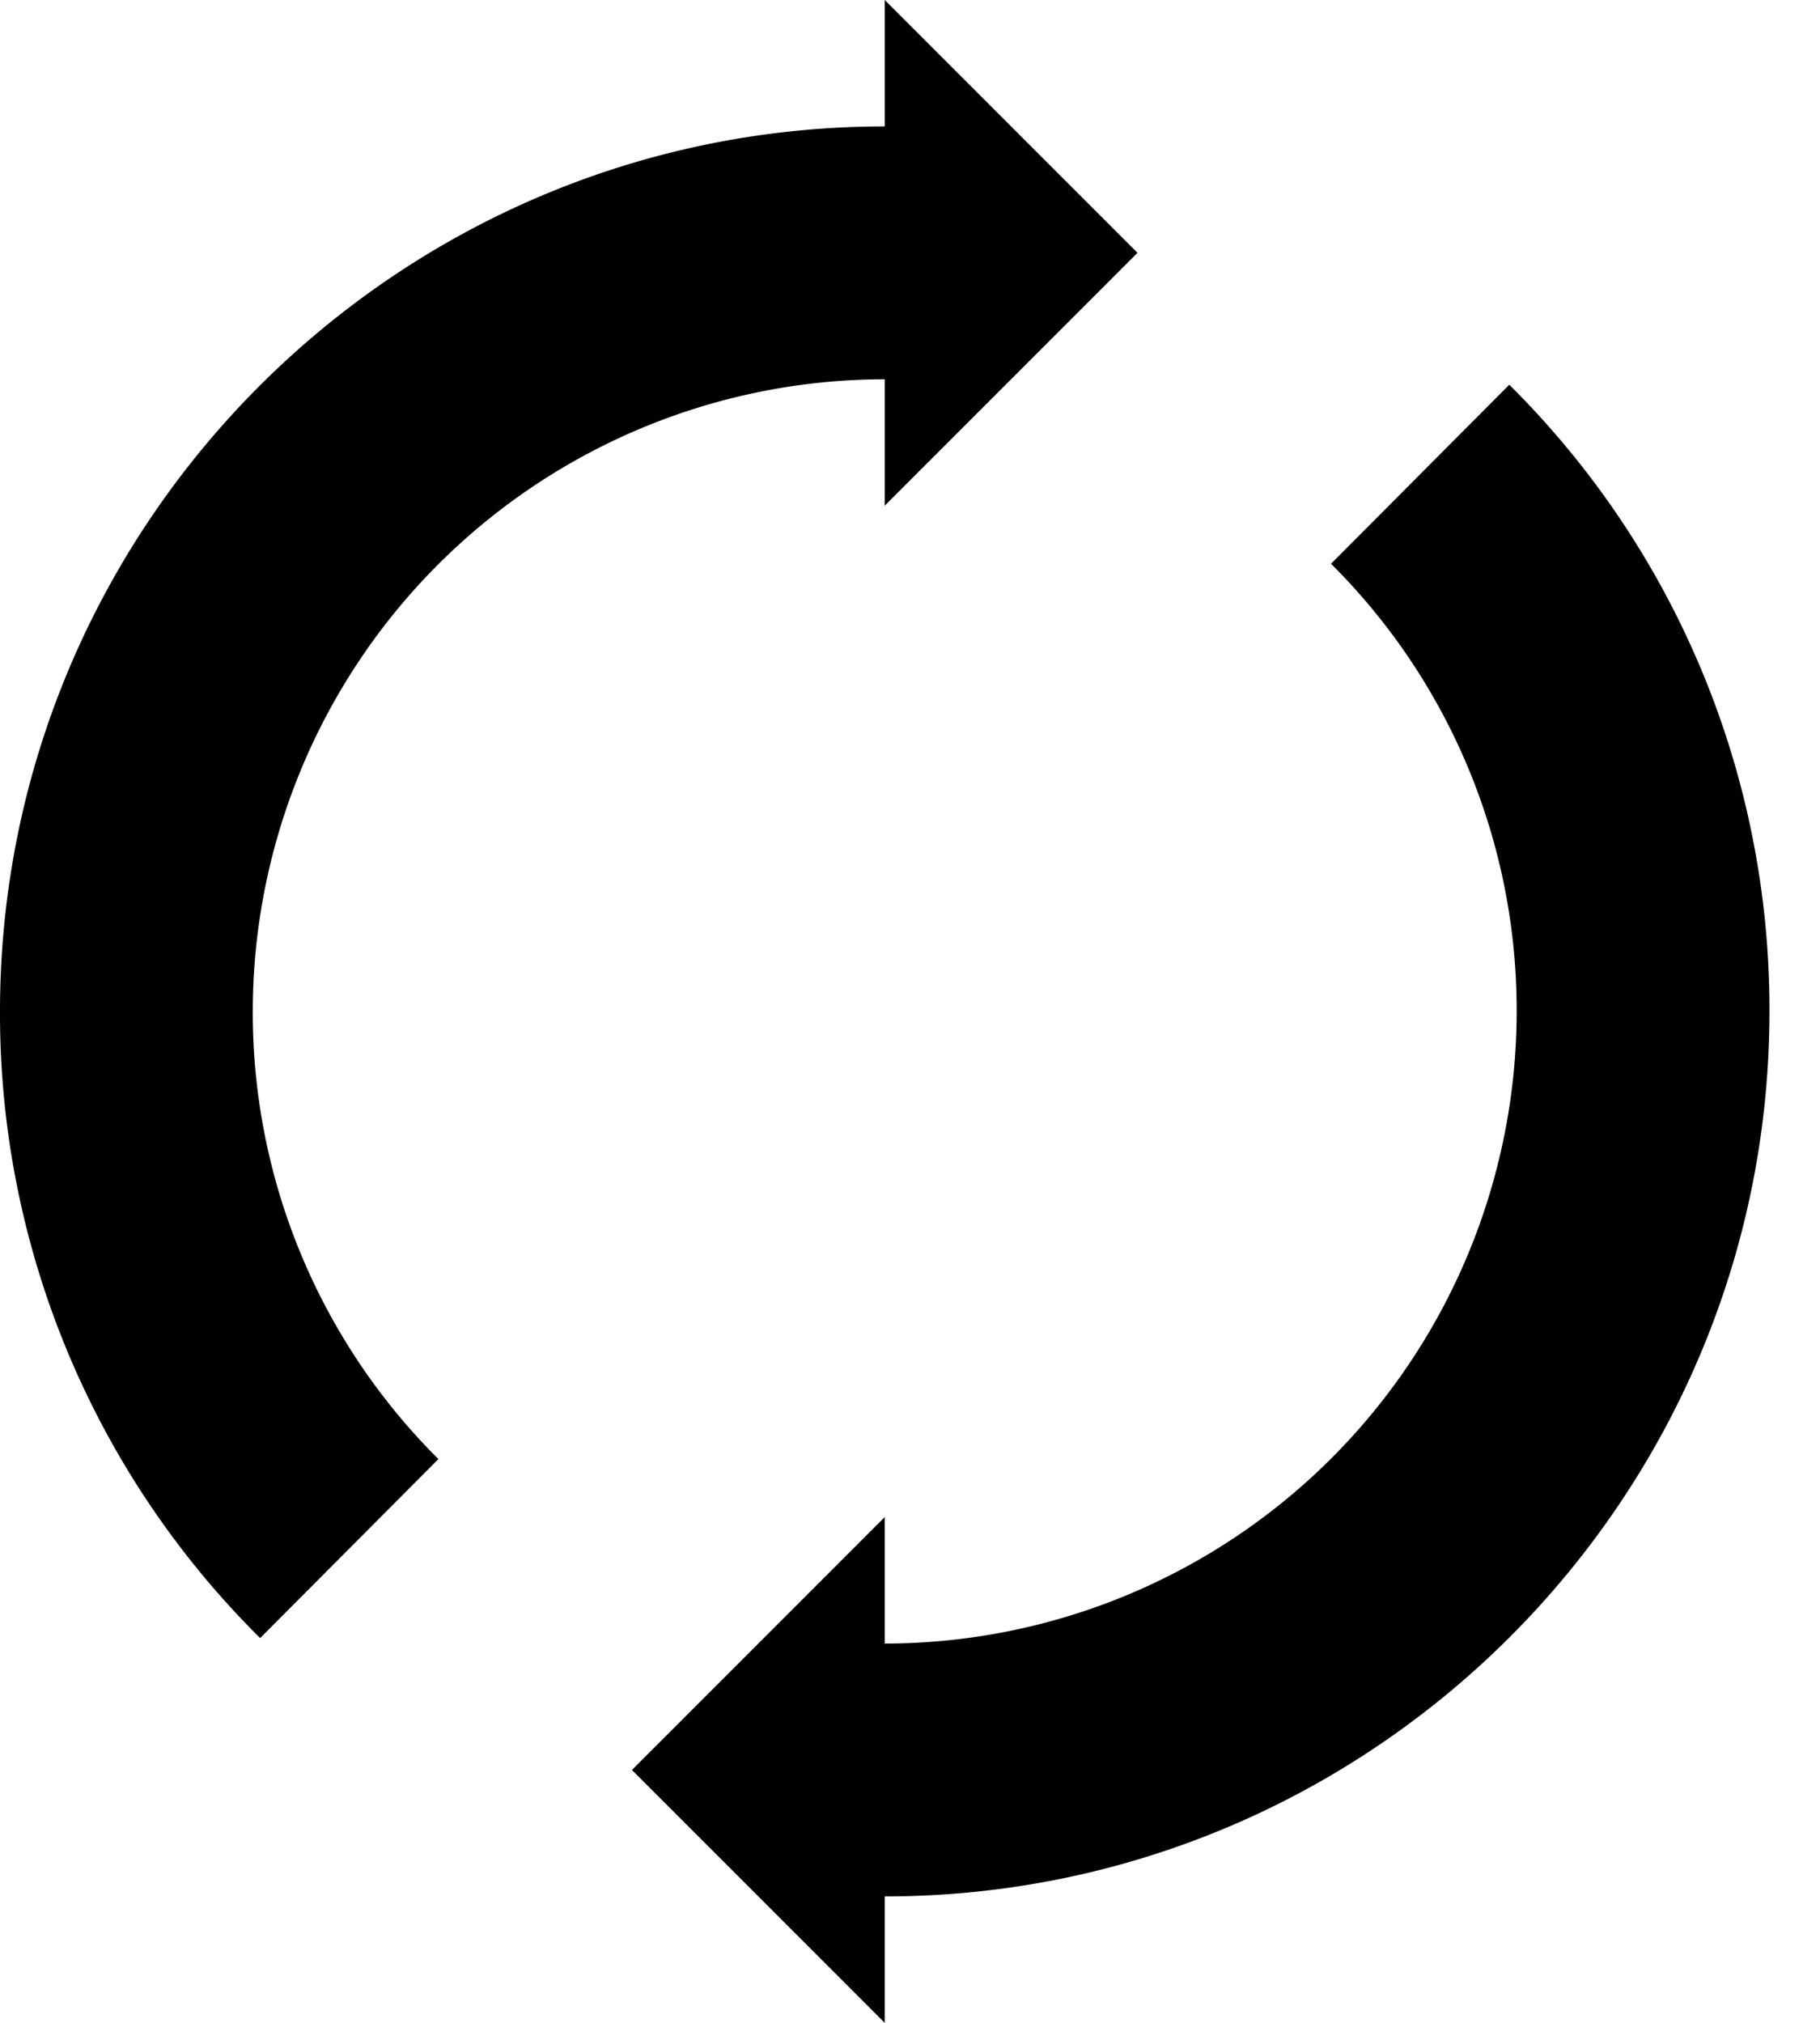 <svg
  xmlns="http://www.w3.org/2000/svg"
  width="18"
  height="20"
  viewBox="0 0 18 20"
>
  <g fill="currentColor" fill-rule="nonzero">
    <path
      d="M14.927 3.804l-1.763 1.77A6.224 6.224 0 0 1 15 10a6.255 6.255 0 0 1-6.25 6.25V15l-2.5 2.5 2.5 2.5v-1.25c4.824 0 8.75-3.926 8.75-8.75a8.69 8.69 0 0 0-2.573-6.196zM11.25 2.5L8.75 0v1.25C3.926 1.25 0 5.176 0 10a8.69 8.69 0 0 0 2.573 6.196l1.763-1.77A6.224 6.224 0 0 1 2.5 10a6.255 6.255 0 0 1 6.25-6.25V5l2.5-2.5z"
    />
  </g>
</svg>
